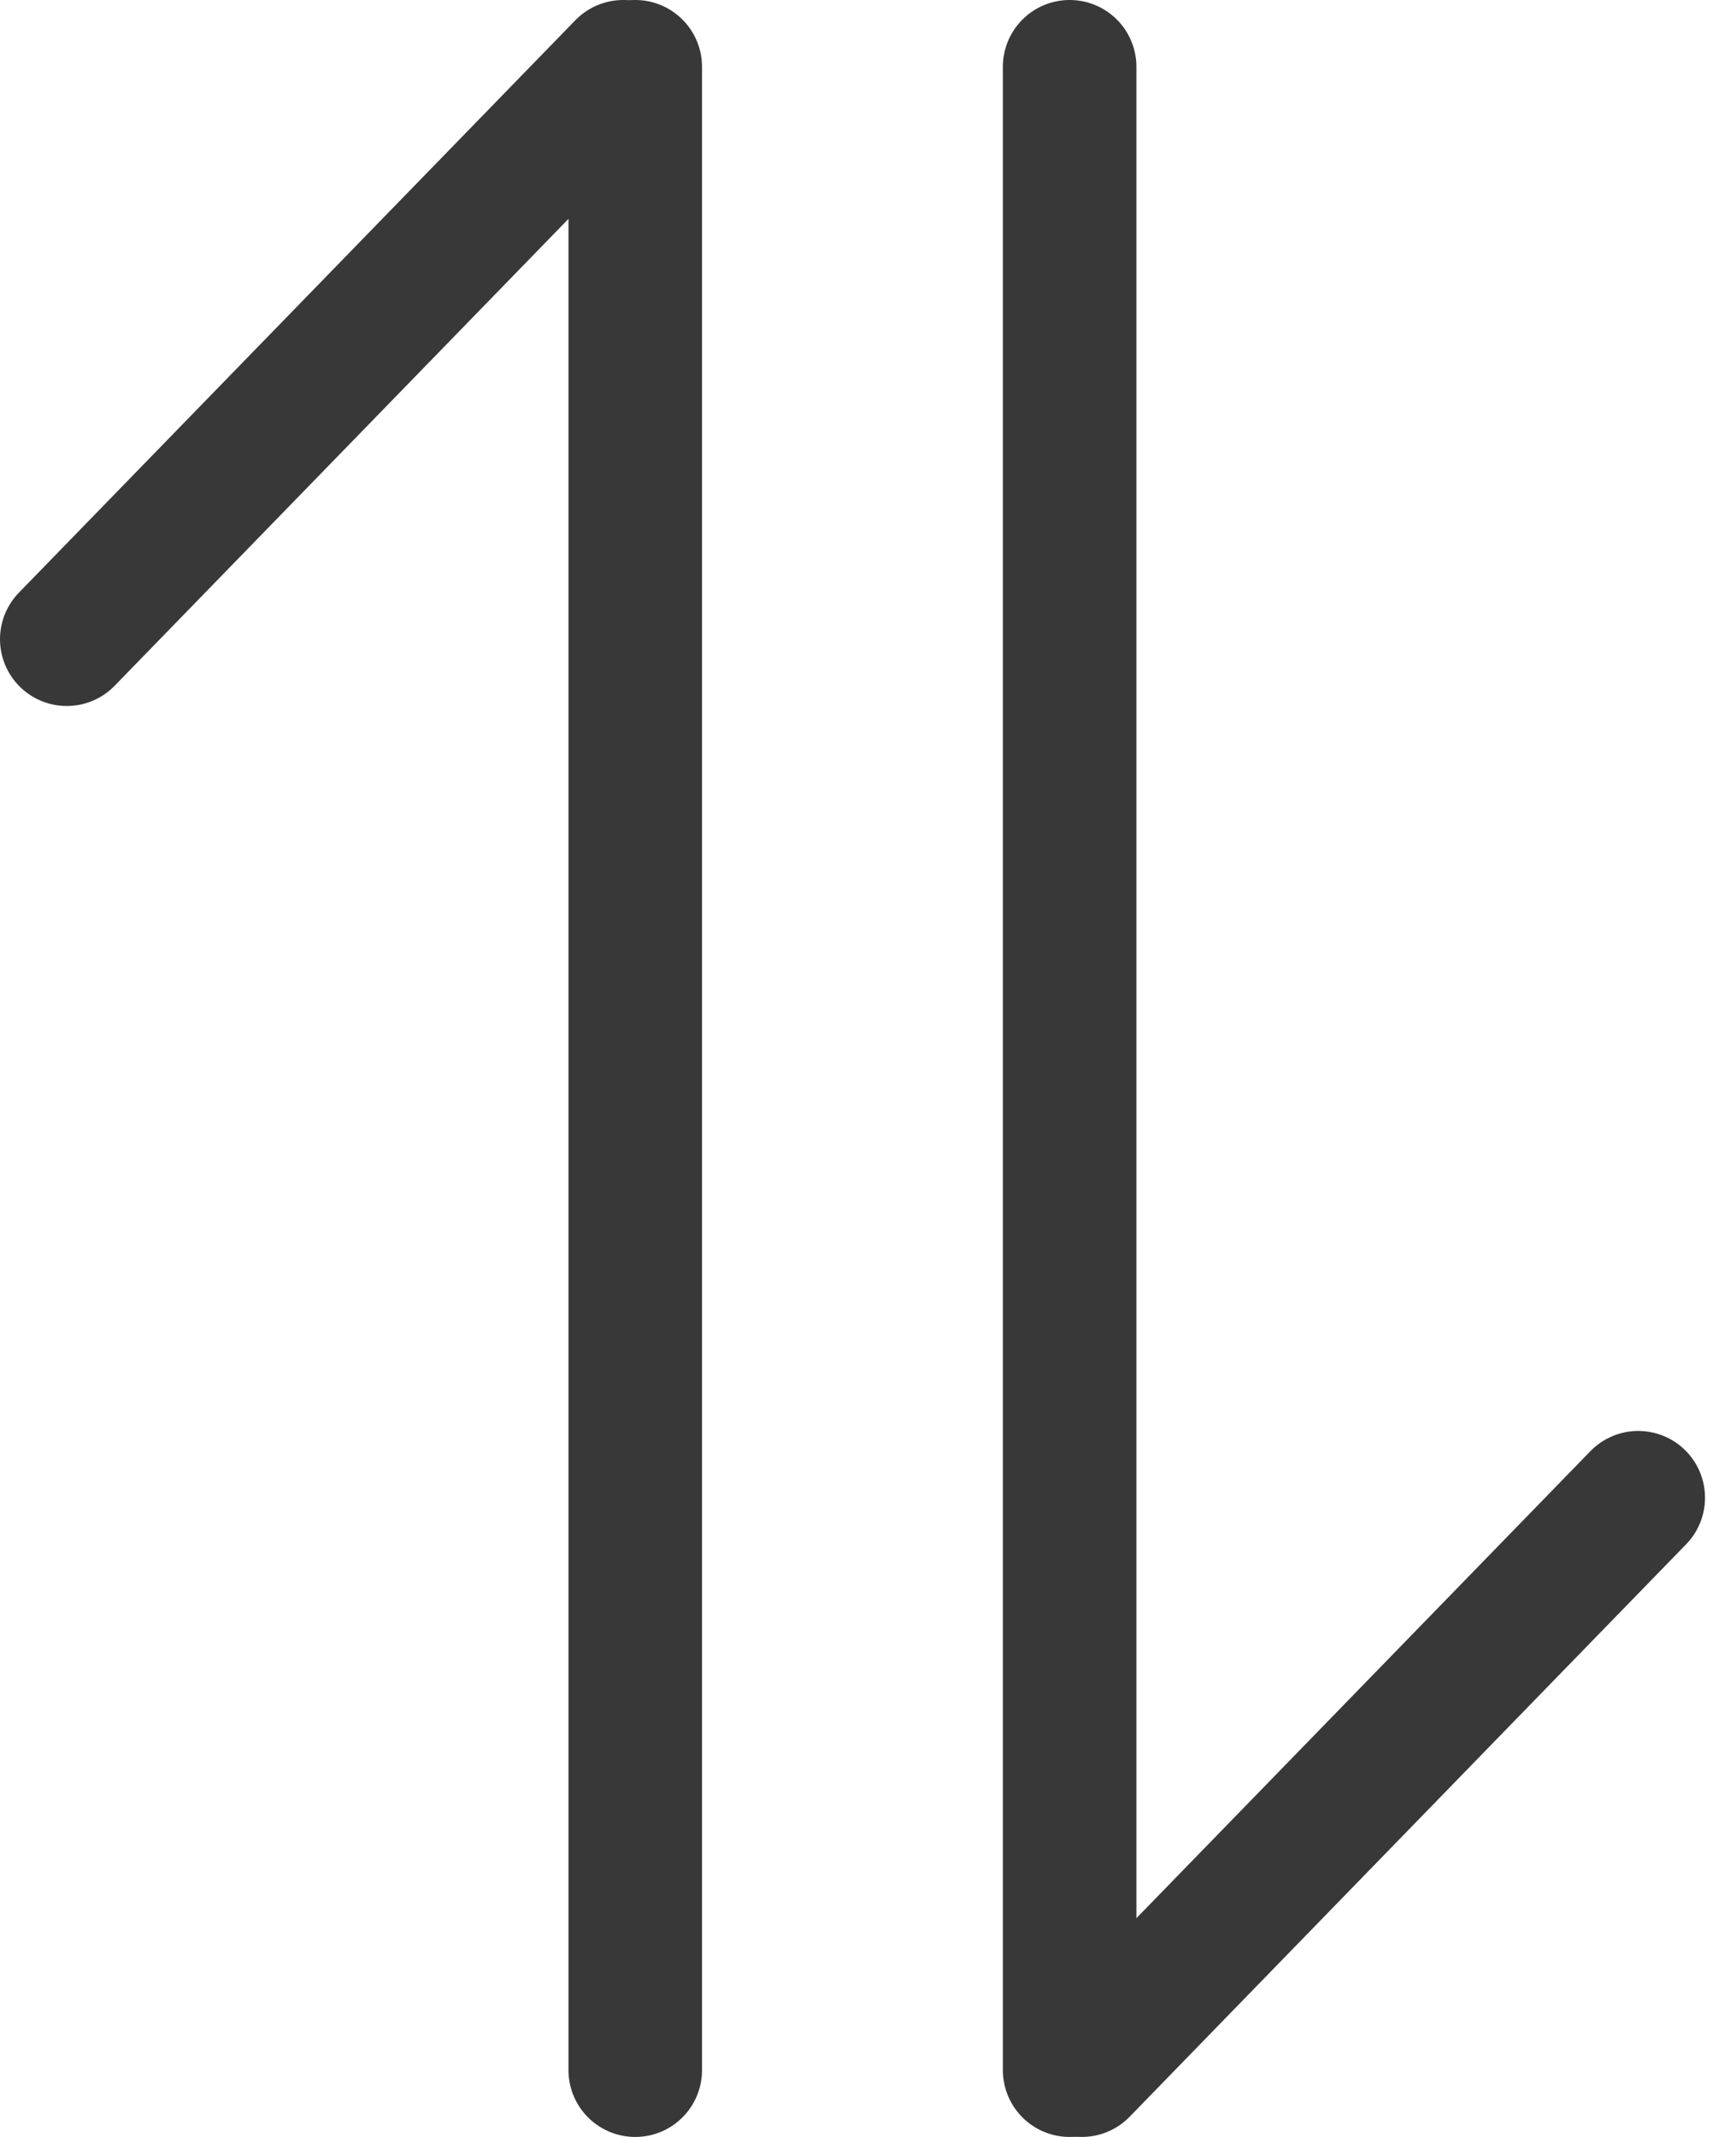 <svg width="13" height="16" viewBox="0 0 13 16" fill="none" xmlns="http://www.w3.org/2000/svg">
<path d="M12.268 11.214L8.101 15.5" stroke="#383838" stroke-linecap="round"/>
<path d="M8.01 15.5L8.01 0.5" stroke="#383838" stroke-linecap="round"/>
<path d="M0.5 4.786L4.667 0.5" stroke="#383838" stroke-linecap="round"/>
<path d="M4.757 0.5L4.757 15.5" stroke="#383838" stroke-linecap="round"/>
</svg>
